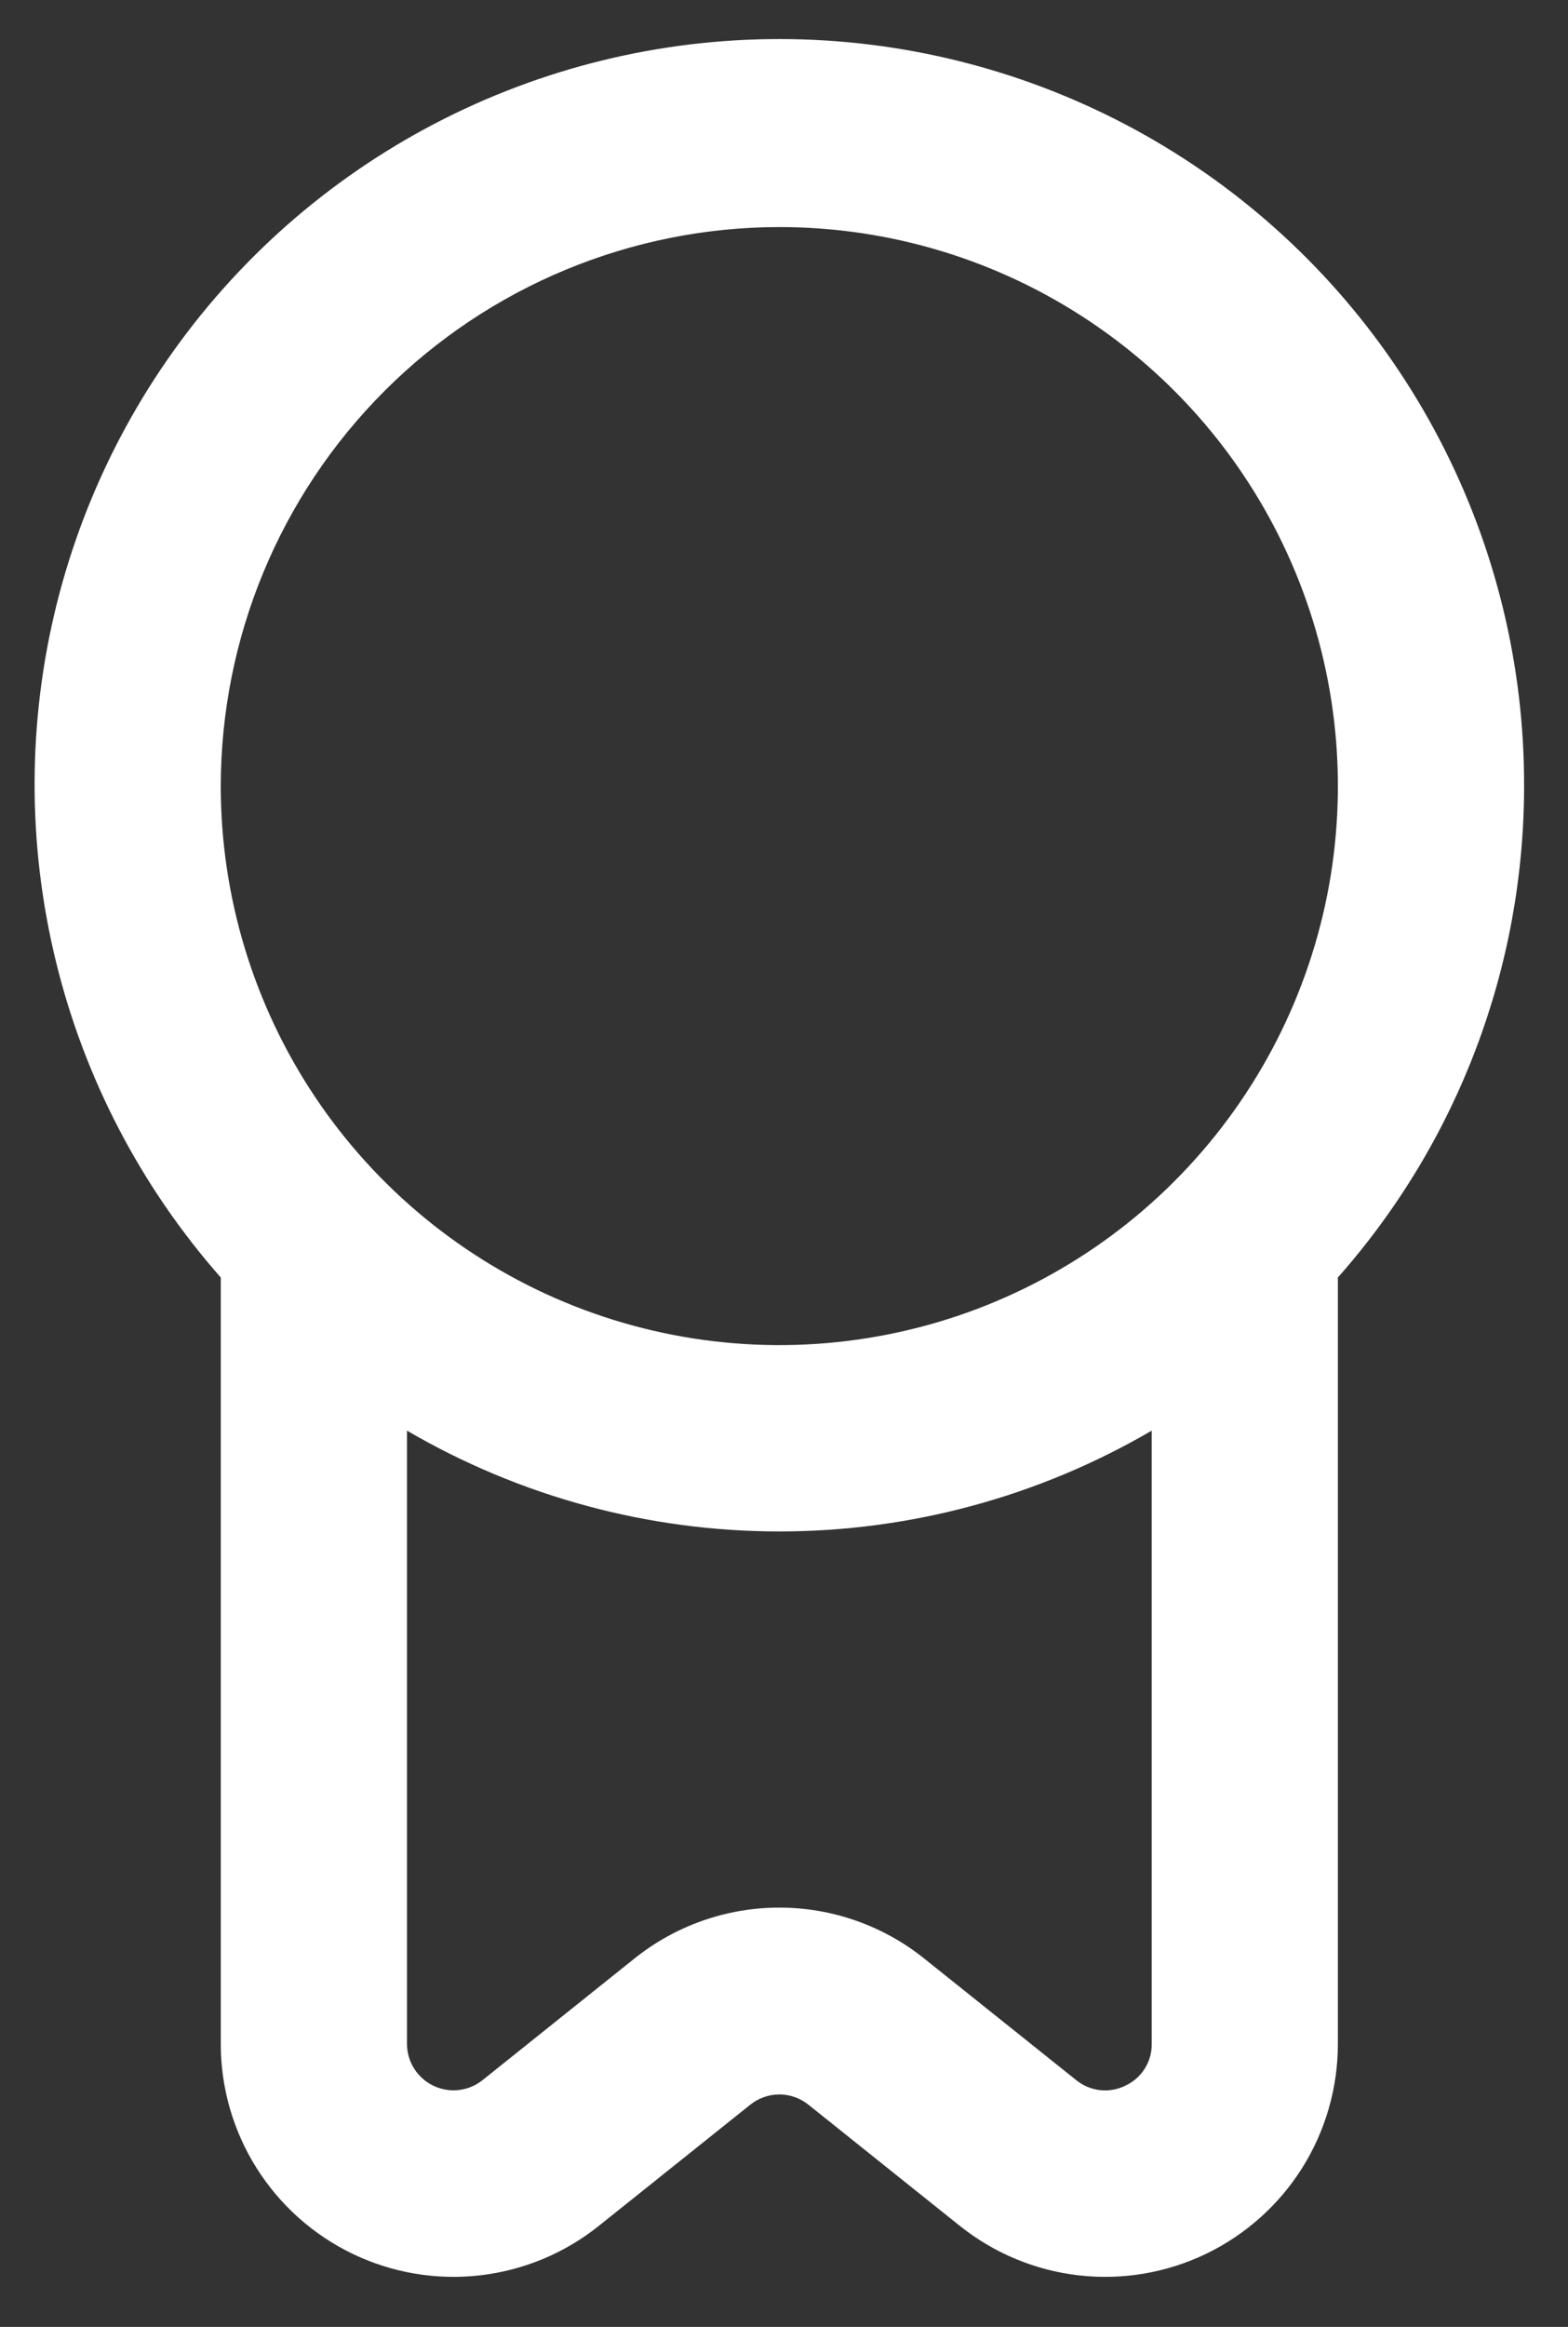 <svg width="29" height="43" viewBox="0 0 29 43" fill="none" xmlns="http://www.w3.org/2000/svg">
<rect x="0" y="0" width="29" height="43" fill="#333333" stroke="none"/>
<path d="M28.188 14.526C28.193 12.296 27.656 10.098 26.624 8.122C25.592 6.145 24.096 4.448 22.263 3.177C20.431 1.907 18.317 1.1 16.104 0.826C13.891 0.552 11.645 0.82 9.558 1.606C7.471 2.392 5.606 3.673 4.124 5.339C2.642 7.005 1.586 9.006 1.047 11.17C0.509 13.334 0.504 15.596 1.033 17.762C1.561 19.929 2.608 21.934 4.083 23.607V37.77C4.083 38.581 4.312 39.375 4.744 40.062C5.176 40.748 5.792 41.298 6.523 41.65C7.254 42.001 8.069 42.139 8.875 42.047C9.681 41.955 10.444 41.638 11.077 41.131L13.877 38.893C14.029 38.771 14.219 38.704 14.414 38.704C14.609 38.704 14.798 38.771 14.951 38.893L17.75 41.131C18.384 41.638 19.147 41.955 19.953 42.047C20.758 42.139 21.573 42.001 22.304 41.65C23.035 41.298 23.652 40.748 24.084 40.062C24.515 39.375 24.744 38.581 24.744 37.77V23.607C26.962 21.102 28.187 17.872 28.188 14.526ZM14.414 4.196C16.457 4.196 18.454 4.801 20.153 5.937C21.852 7.072 23.176 8.685 23.958 10.573C24.74 12.46 24.944 14.538 24.546 16.542C24.147 18.546 23.163 20.386 21.718 21.831C20.274 23.276 18.433 24.26 16.429 24.658C14.425 25.057 12.348 24.852 10.46 24.07C8.573 23.288 6.959 21.964 5.824 20.266C4.689 18.567 4.083 16.569 4.083 14.526C4.086 11.787 5.175 9.161 7.112 7.224C9.049 5.288 11.675 4.198 14.414 4.196ZM20.814 38.541C20.668 38.614 20.504 38.642 20.343 38.624C20.181 38.605 20.029 38.541 19.903 38.438L17.103 36.2C16.341 35.586 15.392 35.251 14.414 35.251C13.435 35.251 12.486 35.586 11.724 36.2L8.926 38.438C8.8 38.539 8.648 38.603 8.487 38.622C8.326 38.641 8.163 38.613 8.017 38.544C7.871 38.474 7.747 38.364 7.66 38.227C7.574 38.09 7.527 37.932 7.527 37.77V26.437C9.617 27.657 11.994 28.3 14.414 28.3C16.834 28.3 19.211 27.657 21.301 26.437V37.77C21.303 37.932 21.258 38.091 21.171 38.228C21.085 38.365 20.96 38.474 20.814 38.541Z" fill="white"/>
</svg>
